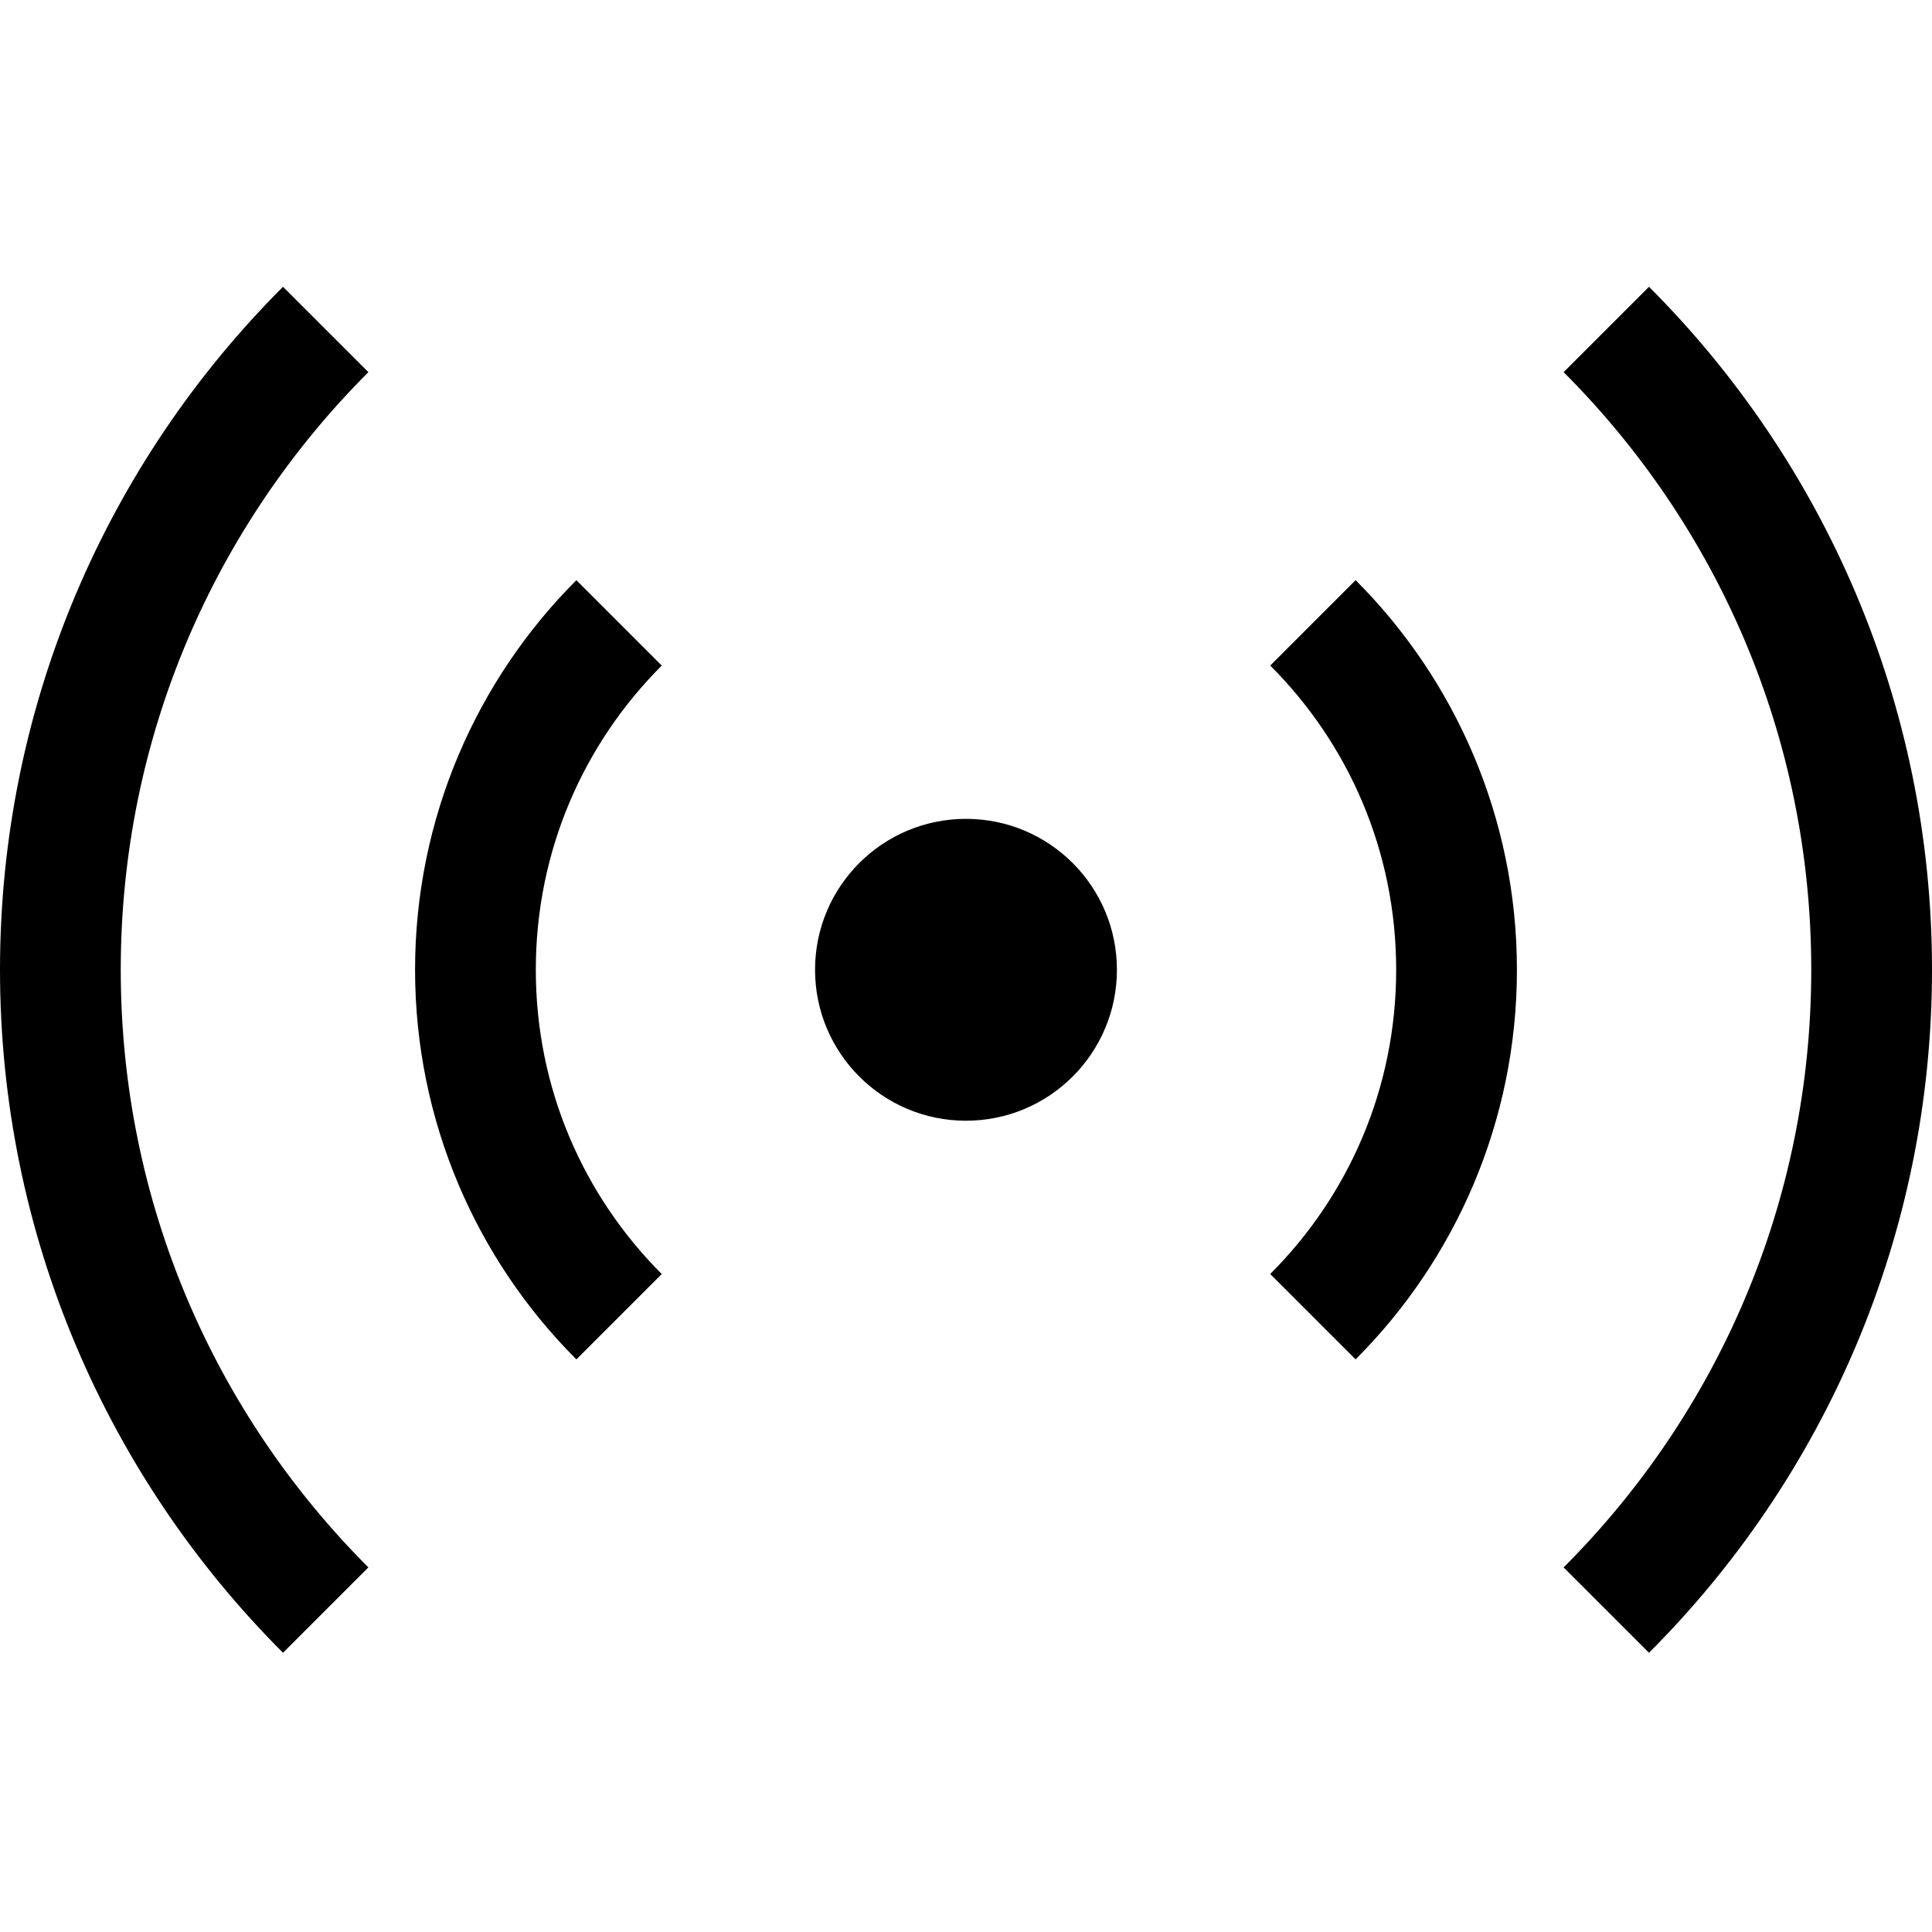 <svg xmlns="http://www.w3.org/2000/svg" version="1.1" width="128" height="128" data-icon="audio" data-container-transform="translate(0 19)" viewBox="0 0 128 128">
  <path d="M18.75 0c-11.578 11.576-18.75 27.601-18.75 45.25s7.173 33.673 18.75 45.25l5.656-5.656c-10.139-10.139-16.406-24.107-16.406-39.594 0-15.487 6.268-29.456 16.406-39.594l-5.656-5.656zm90.5 0l-5.656 5.656c10.139 10.139 16.406 24.107 16.406 39.594 0 15.487-6.268 29.456-16.406 39.594l5.656 5.656c11.578-11.576 18.75-27.601 18.75-45.25s-7.173-33.673-18.75-45.25zm-71.063 19.438c-6.6 6.6-10.688 15.757-10.688 25.813s4.087 19.212 10.688 25.813l5.656-5.656c-5.162-5.162-8.344-12.262-8.344-20.156 0-7.894 3.182-14.995 8.344-20.156l-5.656-5.656zm51.625 0l-5.656 5.656c5.162 5.162 8.344 12.262 8.344 20.156 0 7.894-3.182 14.995-8.344 20.156l5.656 5.656c6.6-6.6 10.688-15.757 10.688-25.813s-4.087-19.212-10.688-25.813zm-25.813 15.813c-5.523 0-10 4.477-10 10s4.477 10 10 10 10-4.477 10-10-4.477-10-10-10z"
  transform="translate(0 19)" />
</svg>